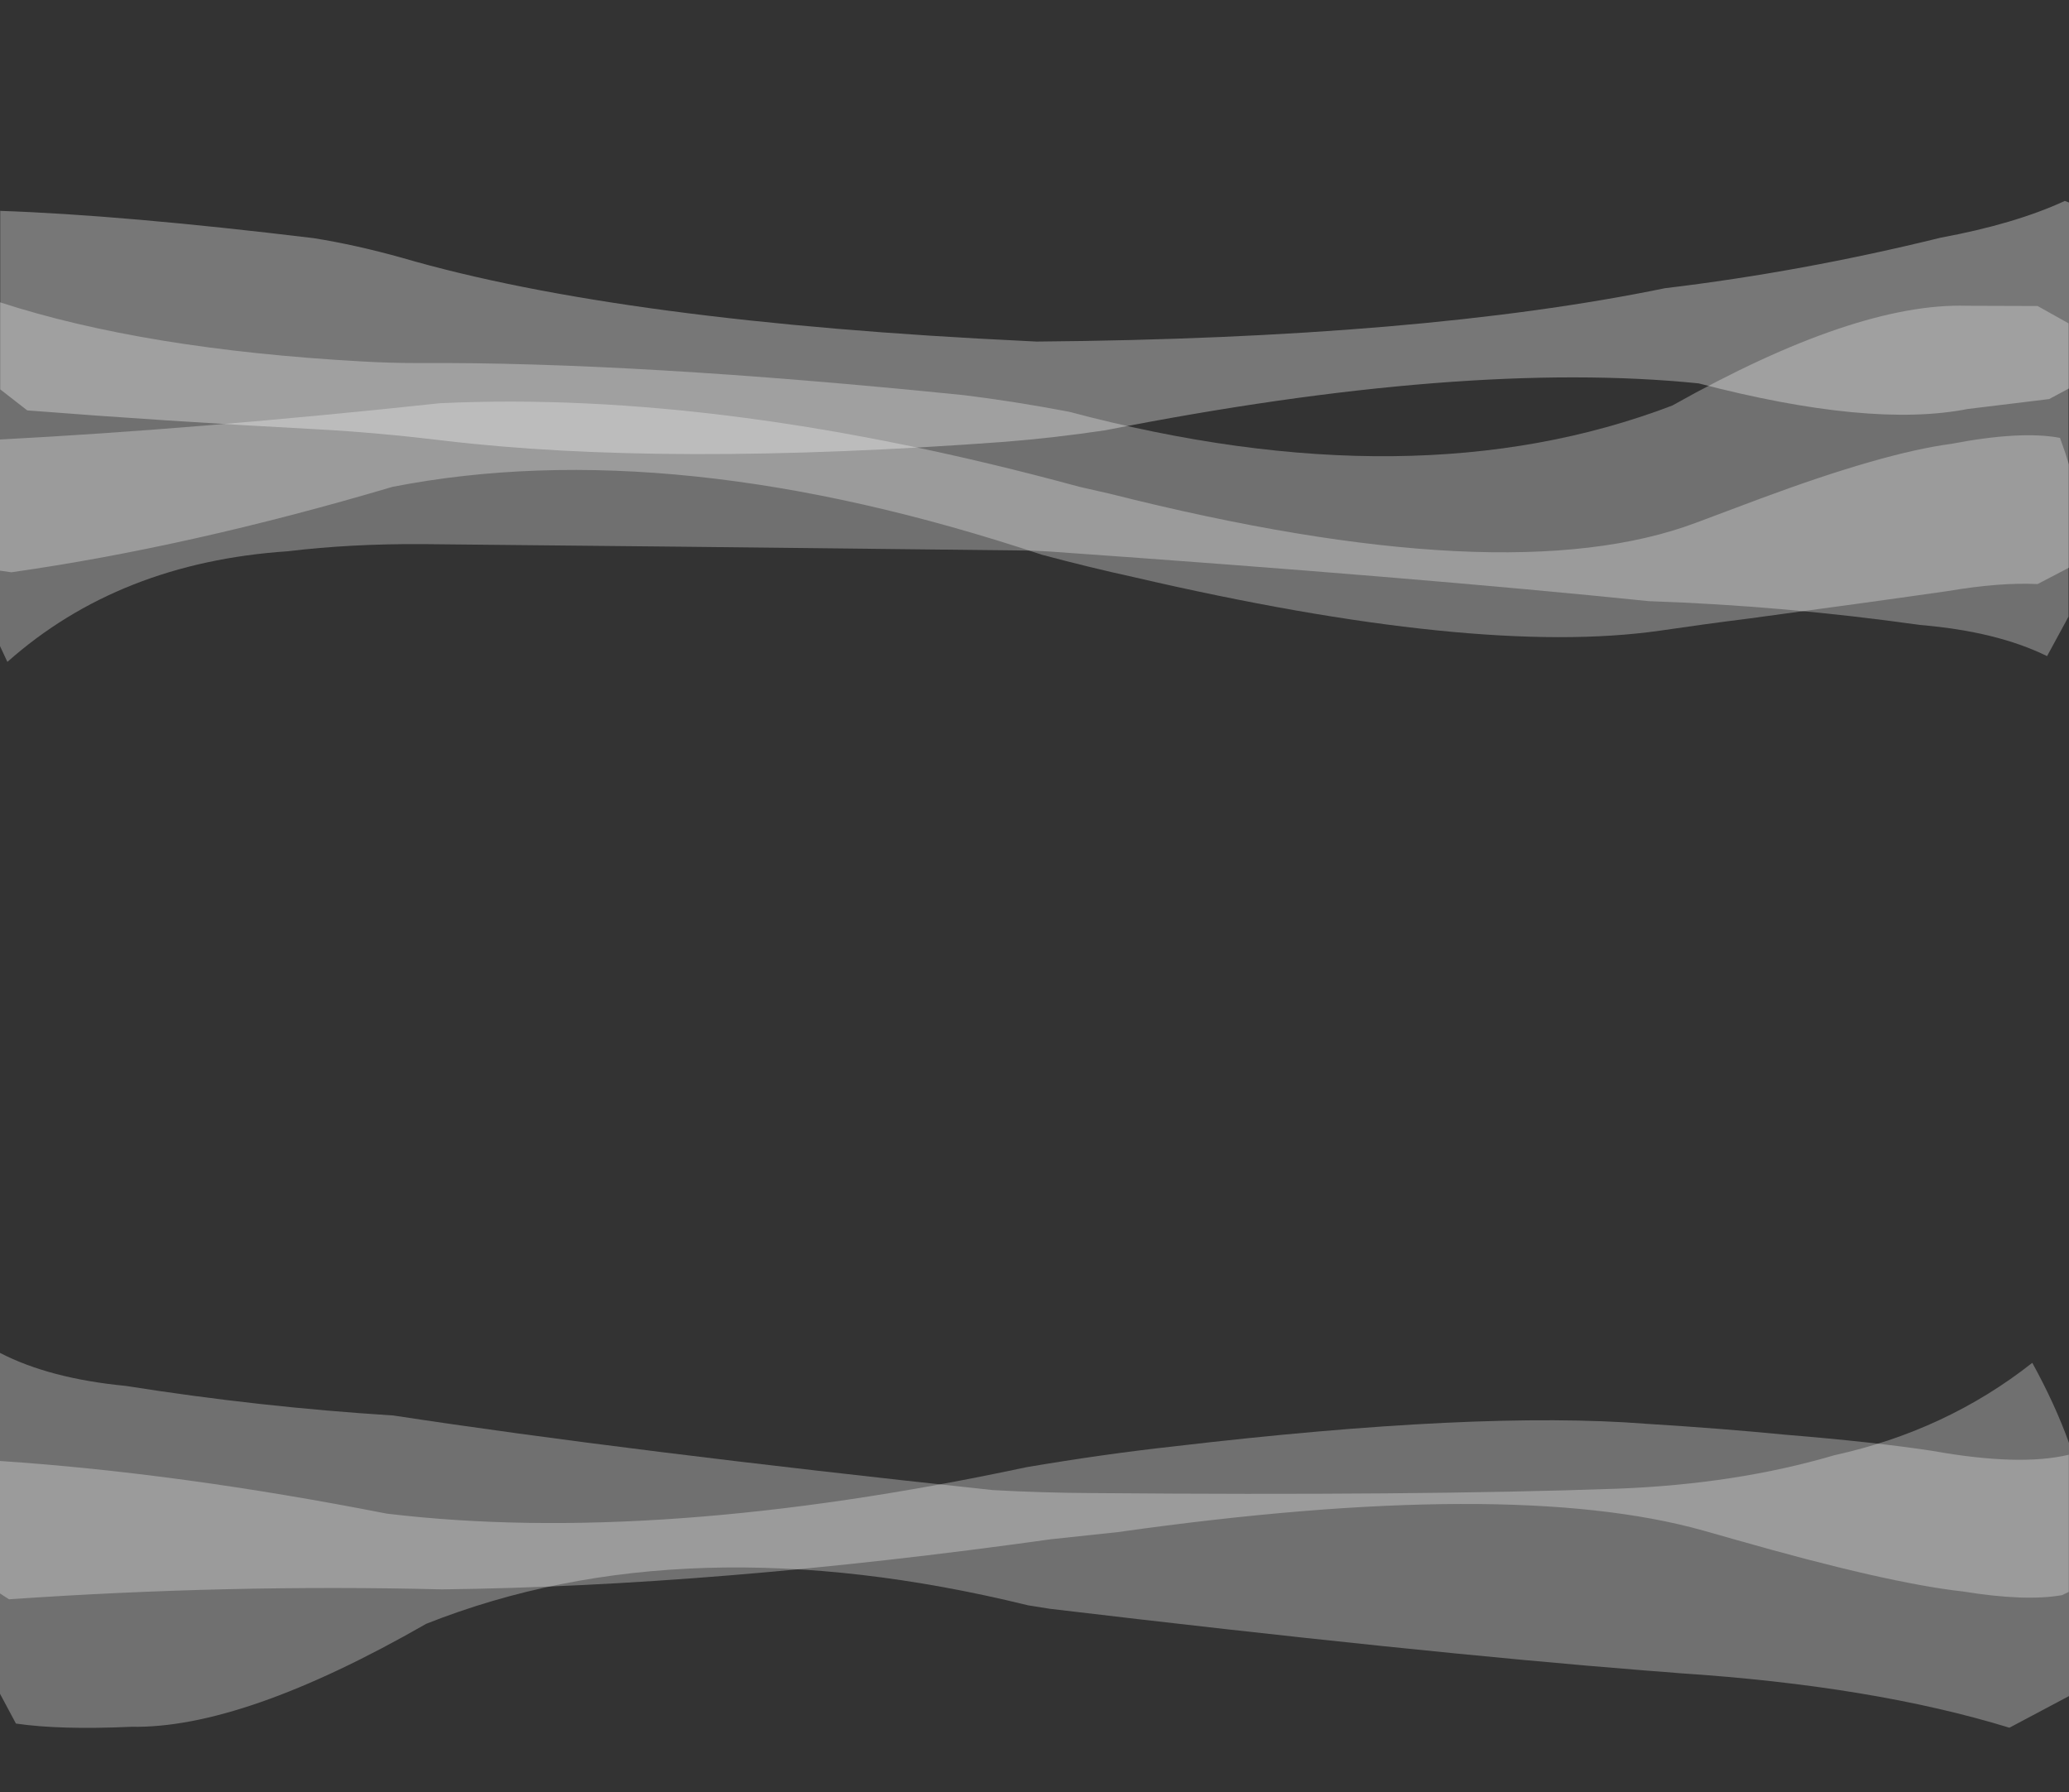 <?xml version="1.0" encoding="UTF-8" standalone="no"?>
<svg xmlns:xlink="http://www.w3.org/1999/xlink" height="388.0px" width="448.0px" xmlns="http://www.w3.org/2000/svg">
  <rect width="100%" height="100%" fill="#333333" stroke="none"/>
  <g transform="matrix(1.0, 0.0, 0.0, 1.0, 0.0, 5.45)">
    <use data-characterId="291" height="113.35" transform="matrix(1.0, 0.0, 0.0, 1.0, 0.0, -5.45)" width="448.0" xlink:href="#morphshape0"/>
    <use data-characterId="292" height="137.35" transform="matrix(1.0, 0.0, 0.0, 1.0, 0.0, 24.7)" width="448.0" xlink:href="#morphshape1"/>
    <use data-characterId="293" height="81.15" transform="matrix(1.0, 0.0, 0.0, 1.0, 0.0, 61.2)" width="448.0" xlink:href="#morphshape2"/>
    <use data-characterId="294" height="79.45" transform="matrix(1.0, 0.0, 0.0, 1.0, 0.0, 287.55)" width="448.0" xlink:href="#morphshape3"/>
    <use data-characterId="295" height="119.4" transform="matrix(1.0, 0.0, 0.0, 1.0, 0.0, 263.15)" width="448.0" xlink:href="#morphshape4"/>
  </g>
  <defs>
    <g id="morphshape0" transform="matrix(1.0, 0.0, 0.0, 1.0, 0.0, 5.45)">
      <path d="M0.05 40.15 L0.05 40.2 0.05 78.85 5.9 83.4 Q35.1 85.7 68.75 87.5 81.65 88.2 96.15 89.95 144.05 95.65 217.6 90.2 228.3 89.35 239.35 87.7 317.15 72.4 367.8 77.55 404.95 87.25 426.05 83.1 L443.7 80.95 448.0 78.65 448.0 38.4 447.1 38.05 Q436.25 43.05 420.25 46.0 390.2 53.4 360.5 56.95 307.75 67.8 224.45 68.5 L222.5 68.4 Q134.65 64.25 87.0 50.35 77.0 47.55 67.85 46.1 26.5 41.1 0.0 40.2" fill="#ffffff" fill-opacity="0.333" fill-rule="evenodd" stroke="none"/>
      <path d="M0.0 40.2 Q26.5 41.1 67.85 46.1 77.0 47.55 87.0 50.35 134.65 64.25 222.5 68.4 L224.45 68.5 Q307.75 67.8 360.5 56.95 390.2 53.4 420.25 46.0 436.25 43.05 447.1 38.05 L448.0 38.4 448.0 78.65 443.7 80.95 426.05 83.1 Q404.95 87.25 367.8 77.55 317.15 72.4 239.35 87.7 228.3 89.35 217.6 90.2 144.05 95.65 96.15 89.95 81.65 88.2 68.75 87.5 35.1 85.7 5.9 83.4 L0.05 78.85 0.05 40.2 0.05 40.15" fill="none" stroke="#000000" stroke-linecap="round" stroke-linejoin="round" stroke-opacity="0.0" stroke-width="1.0"/>
    </g>
    <g id="morphshape1" transform="matrix(1.0, 0.0, 0.0, 1.0, 0.0, -24.7)">
      <path d="M-0.2 60.05 L-0.2 134.0 1.6 137.85 Q25.8 116.35 62.3 113.9 76.0 112.25 91.55 112.35 140.15 112.8 223.15 113.75 L227.2 113.95 Q306.85 119.55 357.0 124.7 386.25 125.7 415.7 129.85 432.4 131.25 443.25 136.6 L447.9 128.05 447.9 64.55 441.2 60.8 425.95 60.75 Q401.85 60.0 362.1 82.35 306.4 103.6 231.5 83.7 219.7 81.45 208.7 80.1 137.35 72.85 90.6 73.15 84.35 73.15 78.35 72.8 31.4 70.2 0.0 60.0" fill="#ffffff" fill-opacity="0.298" fill-rule="evenodd" stroke="none"/>
      <path d="M0.0 60.0 Q31.4 70.2 78.35 72.8 84.35 73.15 90.6 73.15 137.35 72.85 208.7 80.1 219.7 81.45 231.5 83.7 306.4 103.6 362.1 82.35 401.85 60.0 425.95 60.75 L441.2 60.8 447.9 64.55 447.9 128.05 443.25 136.6 Q432.4 131.25 415.7 129.85 386.25 125.7 357.0 124.7 306.85 119.55 227.2 113.95 L223.15 113.75 Q140.15 112.8 91.55 112.35 76.0 112.25 62.3 113.9 25.8 116.35 1.6 137.85 L-0.2 134.0 -0.2 60.05" fill="none" stroke="#000000" stroke-linecap="round" stroke-linejoin="round" stroke-opacity="0.0" stroke-width="1.0"/>
    </g>
    <g id="morphshape2" transform="matrix(1.0, 0.0, 0.0, 1.0, 0.0, -61.2)">
      <path d="M0.0 89.65 L0.0 118.1 2.45 118.45 Q41.15 112.95 85.0 99.95 145.75 88.1 225.6 114.65 235.9 117.4 245.5 119.5 319.75 136.75 359.35 131.1 369.2 129.65 378.4 128.5 406.25 124.75 421.85 122.5 433.15 120.6 441.2 121.0 L448.0 117.45 448.0 95.1 Q447.1 92.2 446.05 89.35 437.65 87.75 422.45 90.65 407.85 92.6 381.3 102.45 L367.3 107.7 Q326.3 123.15 240.35 101.45 L233.75 99.95 Q156.65 78.95 95.25 81.85 42.9 87.45 0.0 89.7" fill="#ffffff" fill-opacity="0.298" fill-rule="evenodd" stroke="none"/>
      <path d="M0.0 89.7 Q42.9 87.45 95.25 81.85 156.65 78.95 233.75 99.95 L240.35 101.45 Q326.3 123.15 367.3 107.7 L381.3 102.45 Q407.85 92.6 422.45 90.65 437.65 87.75 446.05 89.35 447.1 92.2 448.0 95.1 L448.0 117.45 441.2 121.0 Q433.15 120.6 421.85 122.5 406.25 124.75 378.4 128.5 369.2 129.65 359.35 131.1 319.75 136.75 245.5 119.5 235.9 117.4 225.6 114.65 145.75 88.1 85.0 99.95 41.15 112.95 2.45 118.45 L0.0 118.1 0.0 89.65" fill="none" stroke="#000000" stroke-linecap="round" stroke-linejoin="round" stroke-opacity="0.0" stroke-width="1.0"/>
    </g>
    <g id="morphshape3" transform="matrix(1.0, 0.0, 0.0, 1.0, 0.0, -287.55)">
      <path d="M-0.05 310.85 L-0.05 339.5 1.95 340.8 Q49.6 337.5 95.7 338.65 155.1 337.95 227.55 327.8 L242.05 326.25 Q327.1 314.25 368.75 325.9 L375.8 327.9 Q408.7 337.3 425.0 339.1 438.55 341.3 446.5 339.9 L447.95 339.2 447.95 309.6 447.95 309.5 Q437.3 312.05 418.35 308.65 405.9 306.75 386.4 305.15 372.65 303.8 356.45 302.8 320.05 299.95 254.1 307.7 239.05 309.35 222.25 312.2 142.2 329.25 83.75 322.25 38.85 313.45 0.0 310.85" fill="#ffffff" fill-opacity="0.298" fill-rule="evenodd" stroke="none"/>
      <path d="M0.0 310.85 Q38.85 313.45 83.75 322.25 142.2 329.25 222.25 312.2 239.05 309.35 254.1 307.7 320.05 299.95 356.45 302.8 372.65 303.8 386.4 305.15 405.9 306.75 418.35 308.65 437.3 312.05 447.95 309.5 L447.95 309.6 447.95 339.2 446.5 339.9 Q438.55 341.3 425.0 339.1 408.7 337.3 375.8 327.9 L368.75 325.9 Q327.1 314.25 242.05 326.25 L227.55 327.8 Q155.1 337.95 95.7 338.65 49.6 337.5 1.95 340.8 L-0.05 339.5 -0.05 310.85" fill="none" stroke="#000000" stroke-linecap="round" stroke-linejoin="round" stroke-opacity="0.0" stroke-width="1.0"/>
    </g>
    <g id="morphshape4" transform="matrix(1.0, 0.0, 0.0, 1.0, 0.0, -263.15)">
      <path d="M0.0 287.35 L0.0 361.25 3.45 367.7 Q12.95 369.1 28.4 368.4 52.6 368.85 92.3 346.1 148.3 323.9 222.6 342.1 224.95 342.5 227.3 342.85 306.75 352.3 356.7 356.25 360.25 356.5 363.7 356.8 405.6 359.55 435.1 368.6 L448.0 361.75 448.0 306.95 Q445.0 298.6 440.05 289.6 421.4 304.3 397.2 309.6 376.05 315.85 350.25 316.85 306.6 318.4 236.55 317.8 225.75 317.75 214.95 317.15 135.3 308.65 85.15 301.0 56.3 299.2 27.25 294.6 10.7 293.0 0.0 287.45" fill="#ffffff" fill-opacity="0.298" fill-rule="evenodd" stroke="none"/>
      <path d="M0.0 287.45 Q10.7 293.0 27.25 294.6 56.3 299.2 85.15 301.0 135.3 308.65 214.95 317.15 225.75 317.75 236.55 317.8 306.6 318.4 350.25 316.85 376.05 315.85 397.2 309.6 421.4 304.3 440.05 289.6 445.0 298.6 448.0 306.95 L448.0 361.75 435.1 368.6 Q405.6 359.55 363.7 356.8 360.25 356.5 356.7 356.25 306.75 352.3 227.3 342.85 224.95 342.5 222.6 342.1 148.3 323.9 92.3 346.1 52.6 368.85 28.4 368.4 12.95 369.1 3.45 367.7 L0.0 361.25 0.0 287.35" fill="none" stroke="#000000" stroke-linecap="round" stroke-linejoin="round" stroke-opacity="0.0" stroke-width="1.0"/>
    </g>
  </defs>
</svg>
